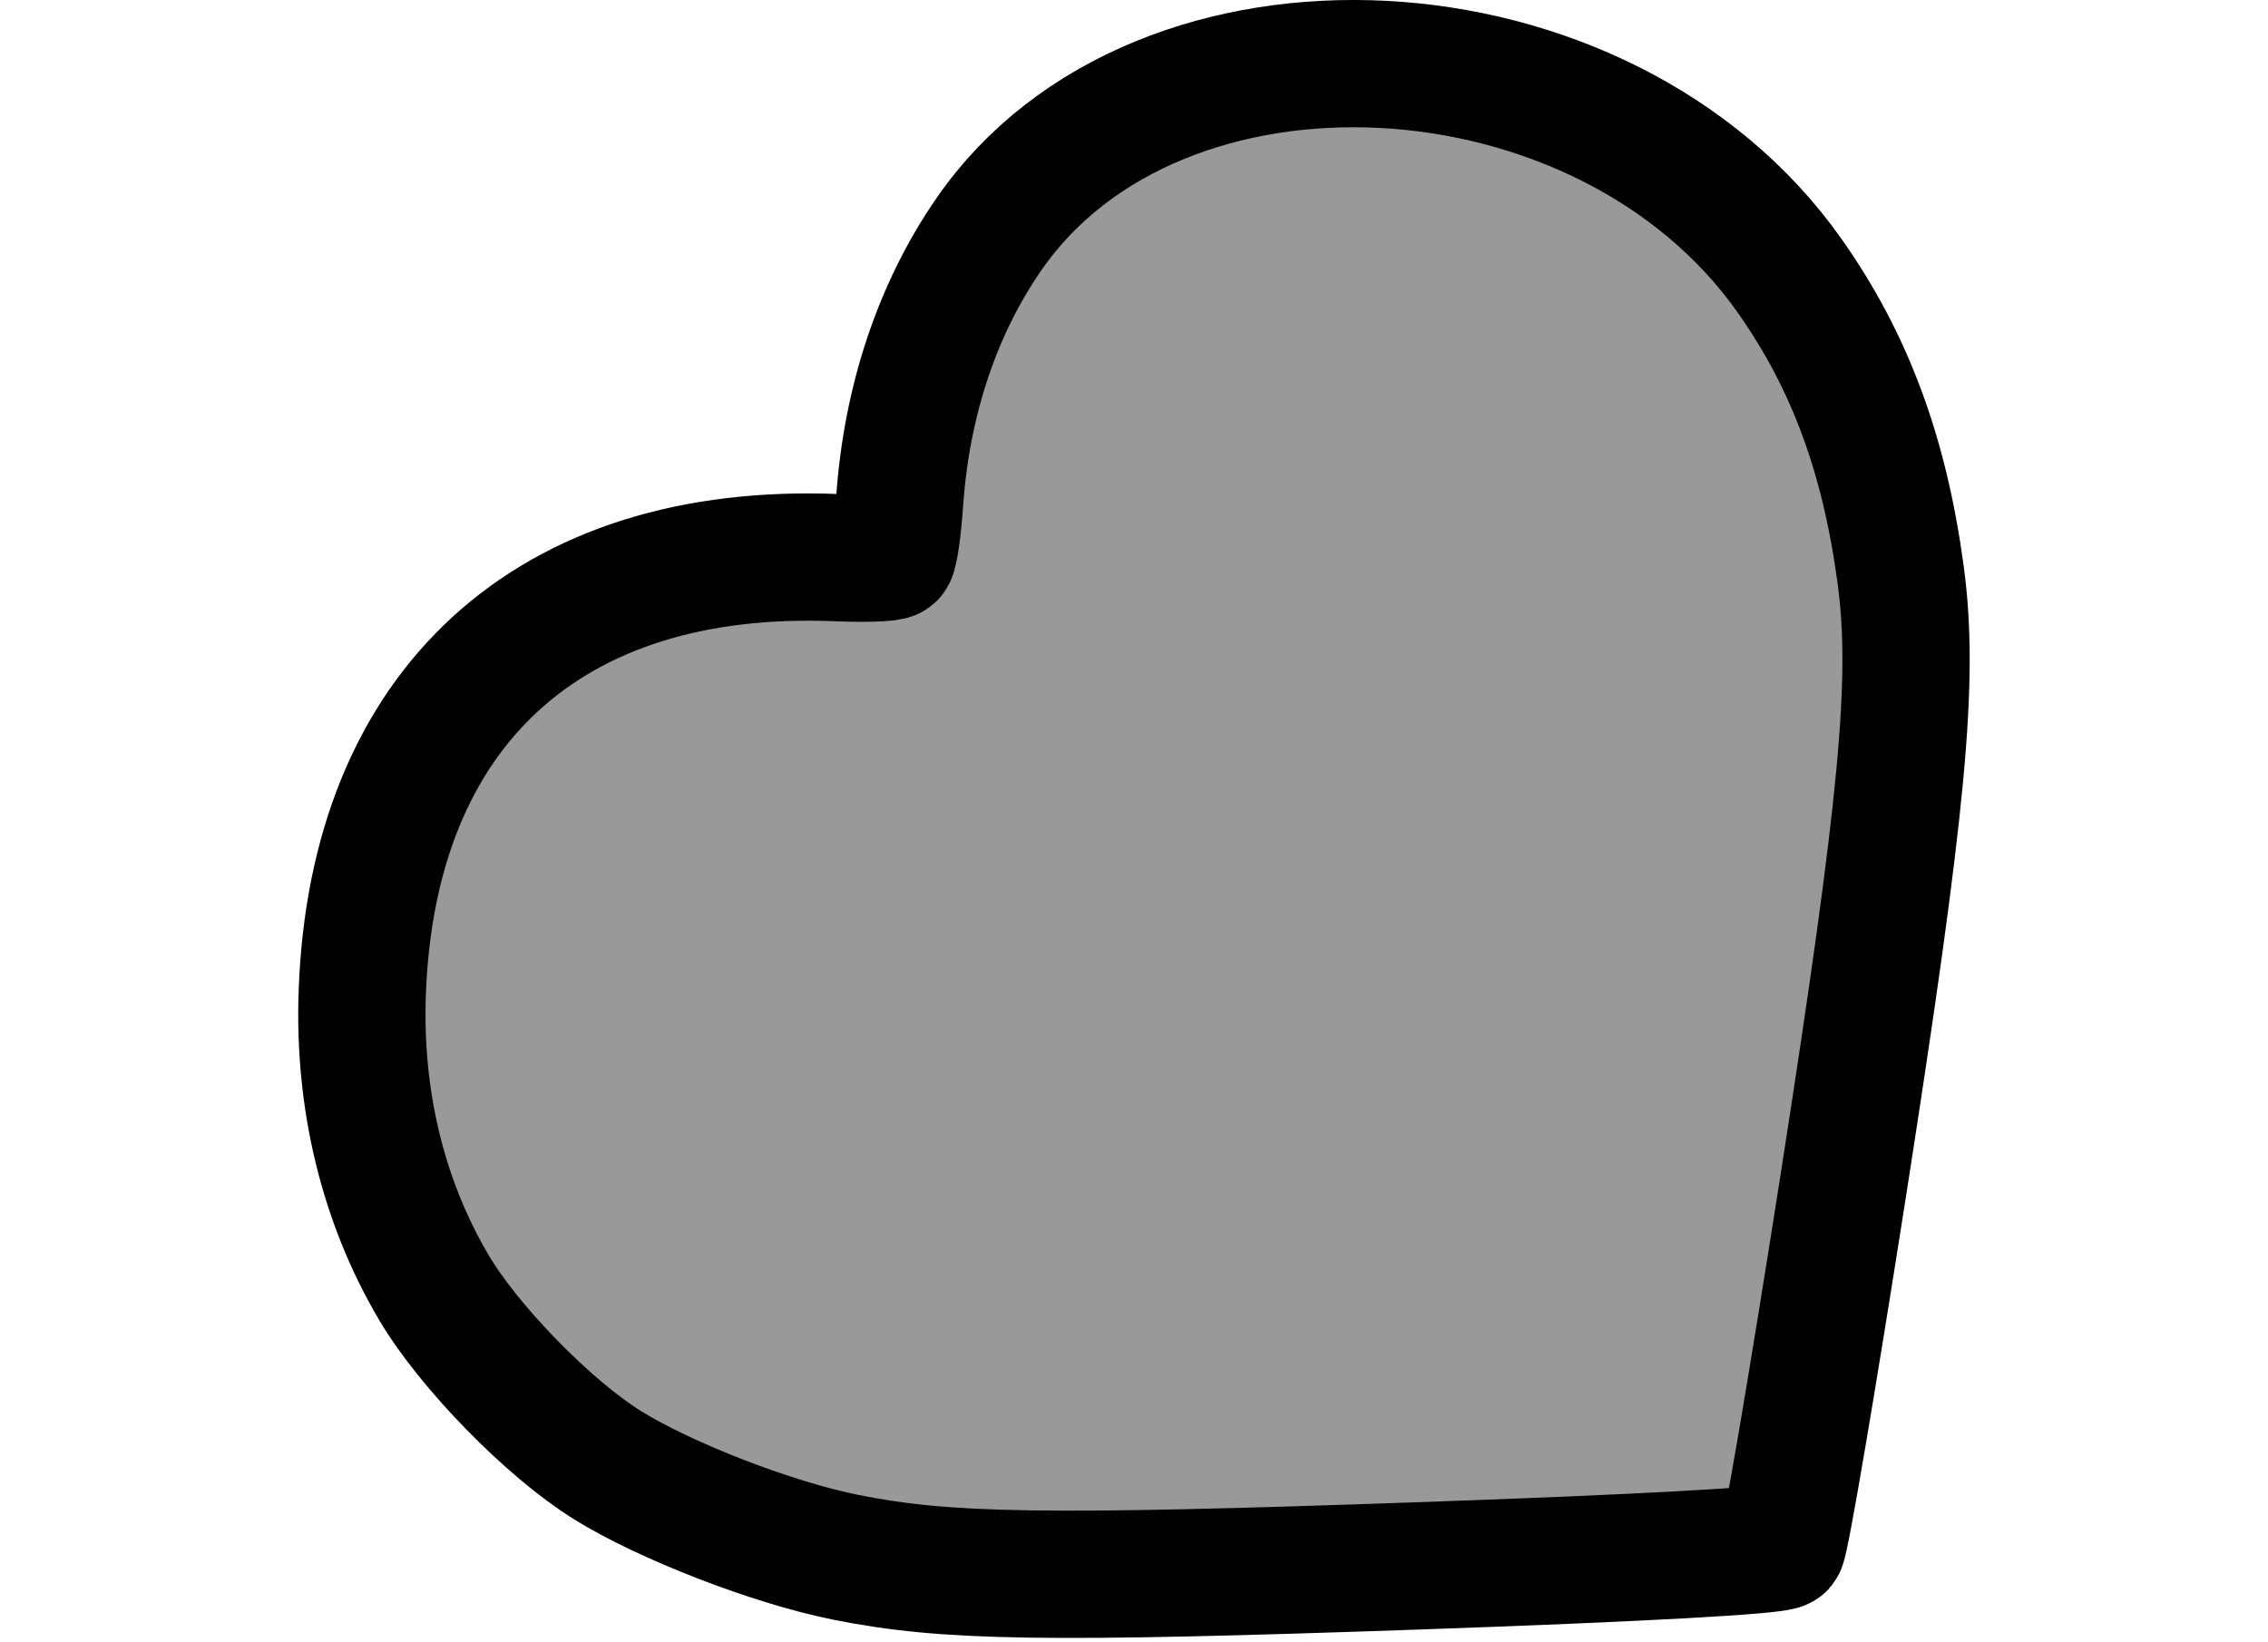 <!-- Created with Inkscape (http://www.inkscape.org/) -->
<svg width="25mm" height="18.1mm" version="1.1" viewBox="0 0 25 18.1" xmlns="http://www.w3.org/2000/svg">
 <path d="m15.631 17.261c-4.109 0.143-5.198 0.127-6.304-0.094-0.808-0.161-1.994-0.62-2.635-1.019-0.645-0.402-1.525-1.303-1.911-1.958-0.559-0.948-0.83-2.064-0.788-3.245 0.112-3.143 2.057-4.927 5.232-4.798 0.307 0.013 0.58 0.004 0.606-0.02 0.026-0.023 0.065-0.294 0.086-0.603 0.077-1.107 0.416-2.121 0.984-2.943 1.866-2.699 6.78-2.444 8.826 0.459 0.663 0.94 1.046 1.974 1.224 3.298 0.155 1.155 0.027 2.506-0.634 6.739-0.334 2.134-0.637 3.917-0.675 3.963-0.043 0.052-1.545 0.135-4.011 0.221z" fill="#999" stroke="#000" stroke-width="1.403"/>
</svg>
